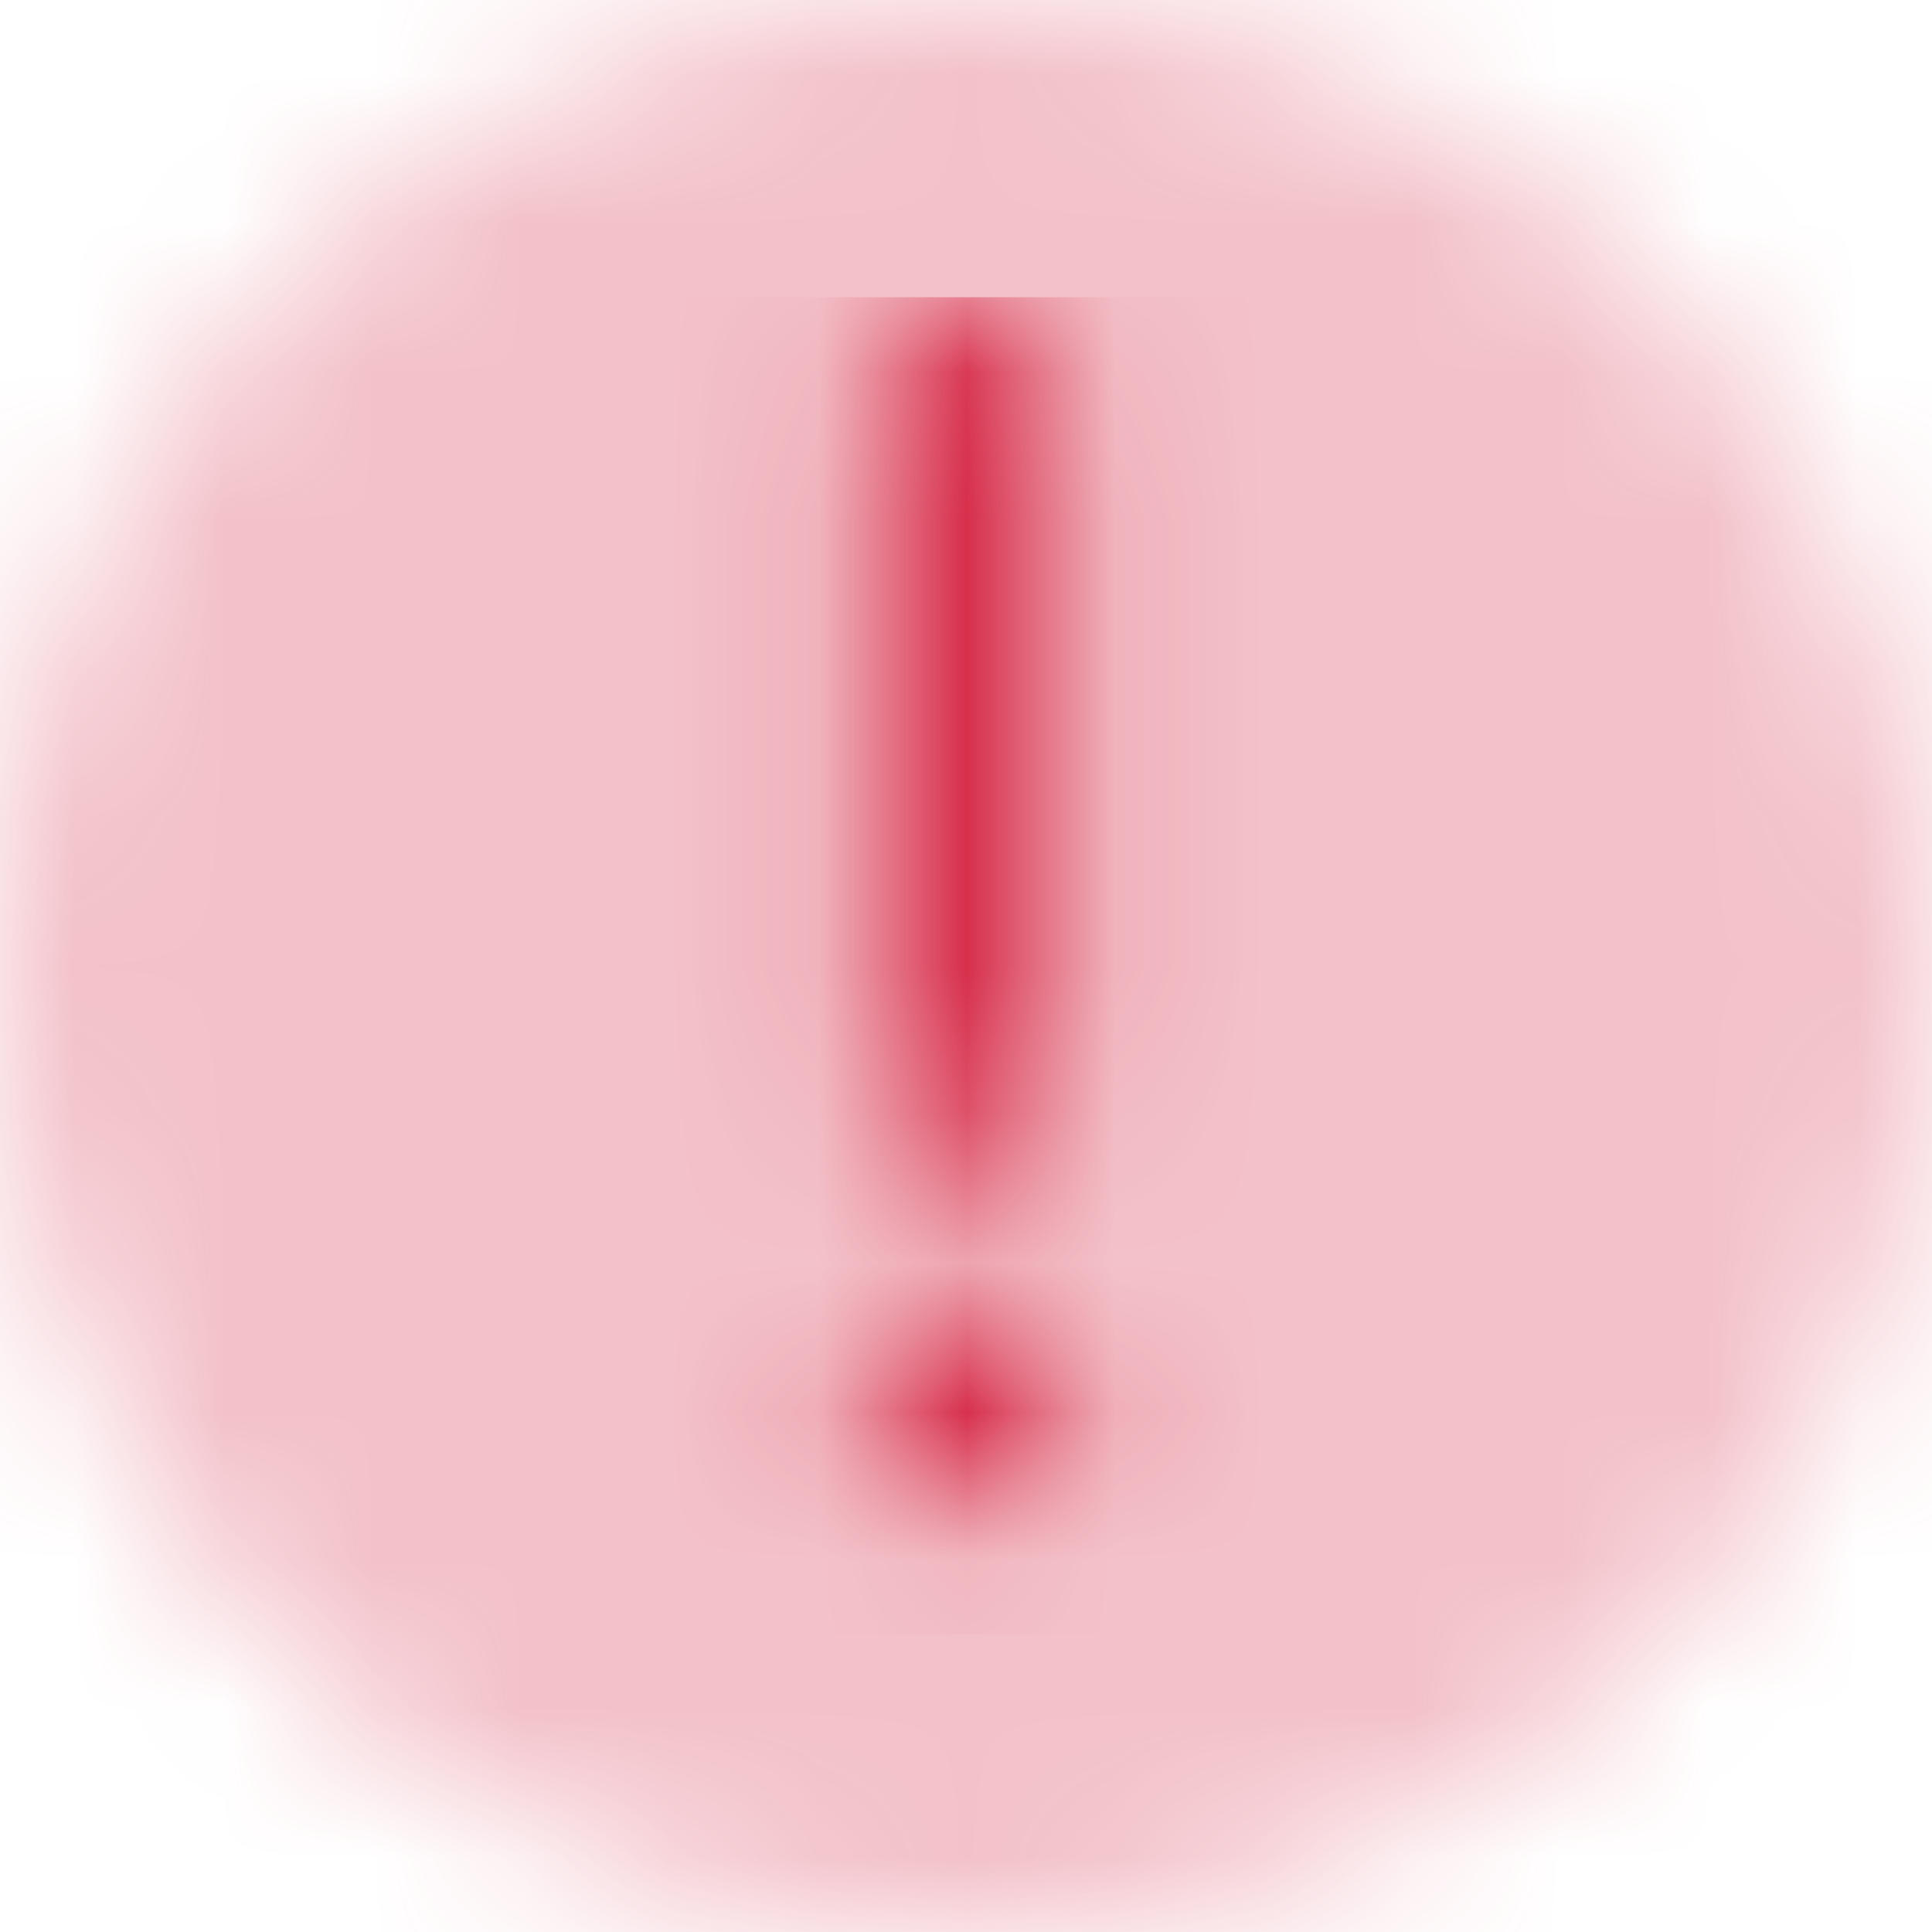 <svg width="13" height="13" xmlns="http://www.w3.org/2000/svg" xmlns:xlink="http://www.w3.org/1999/xlink"><defs><path d="M6.503 0H6.5A6.5 6.5 0 000 6.5 6.5 6.5 0 106.503 0z" id="a"/><path d="M1.5 6.733a.7.7 0 110 1.4.7.7 0 010-1.4zm0-.887a.603.603 0 01-.603-.603V.603a.603.603 0 011.206 0v4.64c0 .333-.27.603-.603.603z" id="c"/></defs><g fill="none" fill-rule="evenodd"><g><mask id="b" fill="#fff"><use xlink:href="#a"/></mask><g mask="url(#b)" fill="#D72F4B" fill-opacity=".3"><path d="M0 0h13v13H0z"/></g></g><g transform="translate(5 2)"><mask id="d" fill="#fff"><use xlink:href="#c"/></mask><g mask="url(#d)" fill="#D72F4B"><path d="M-3 0h9v9h-9z"/></g></g></g></svg>